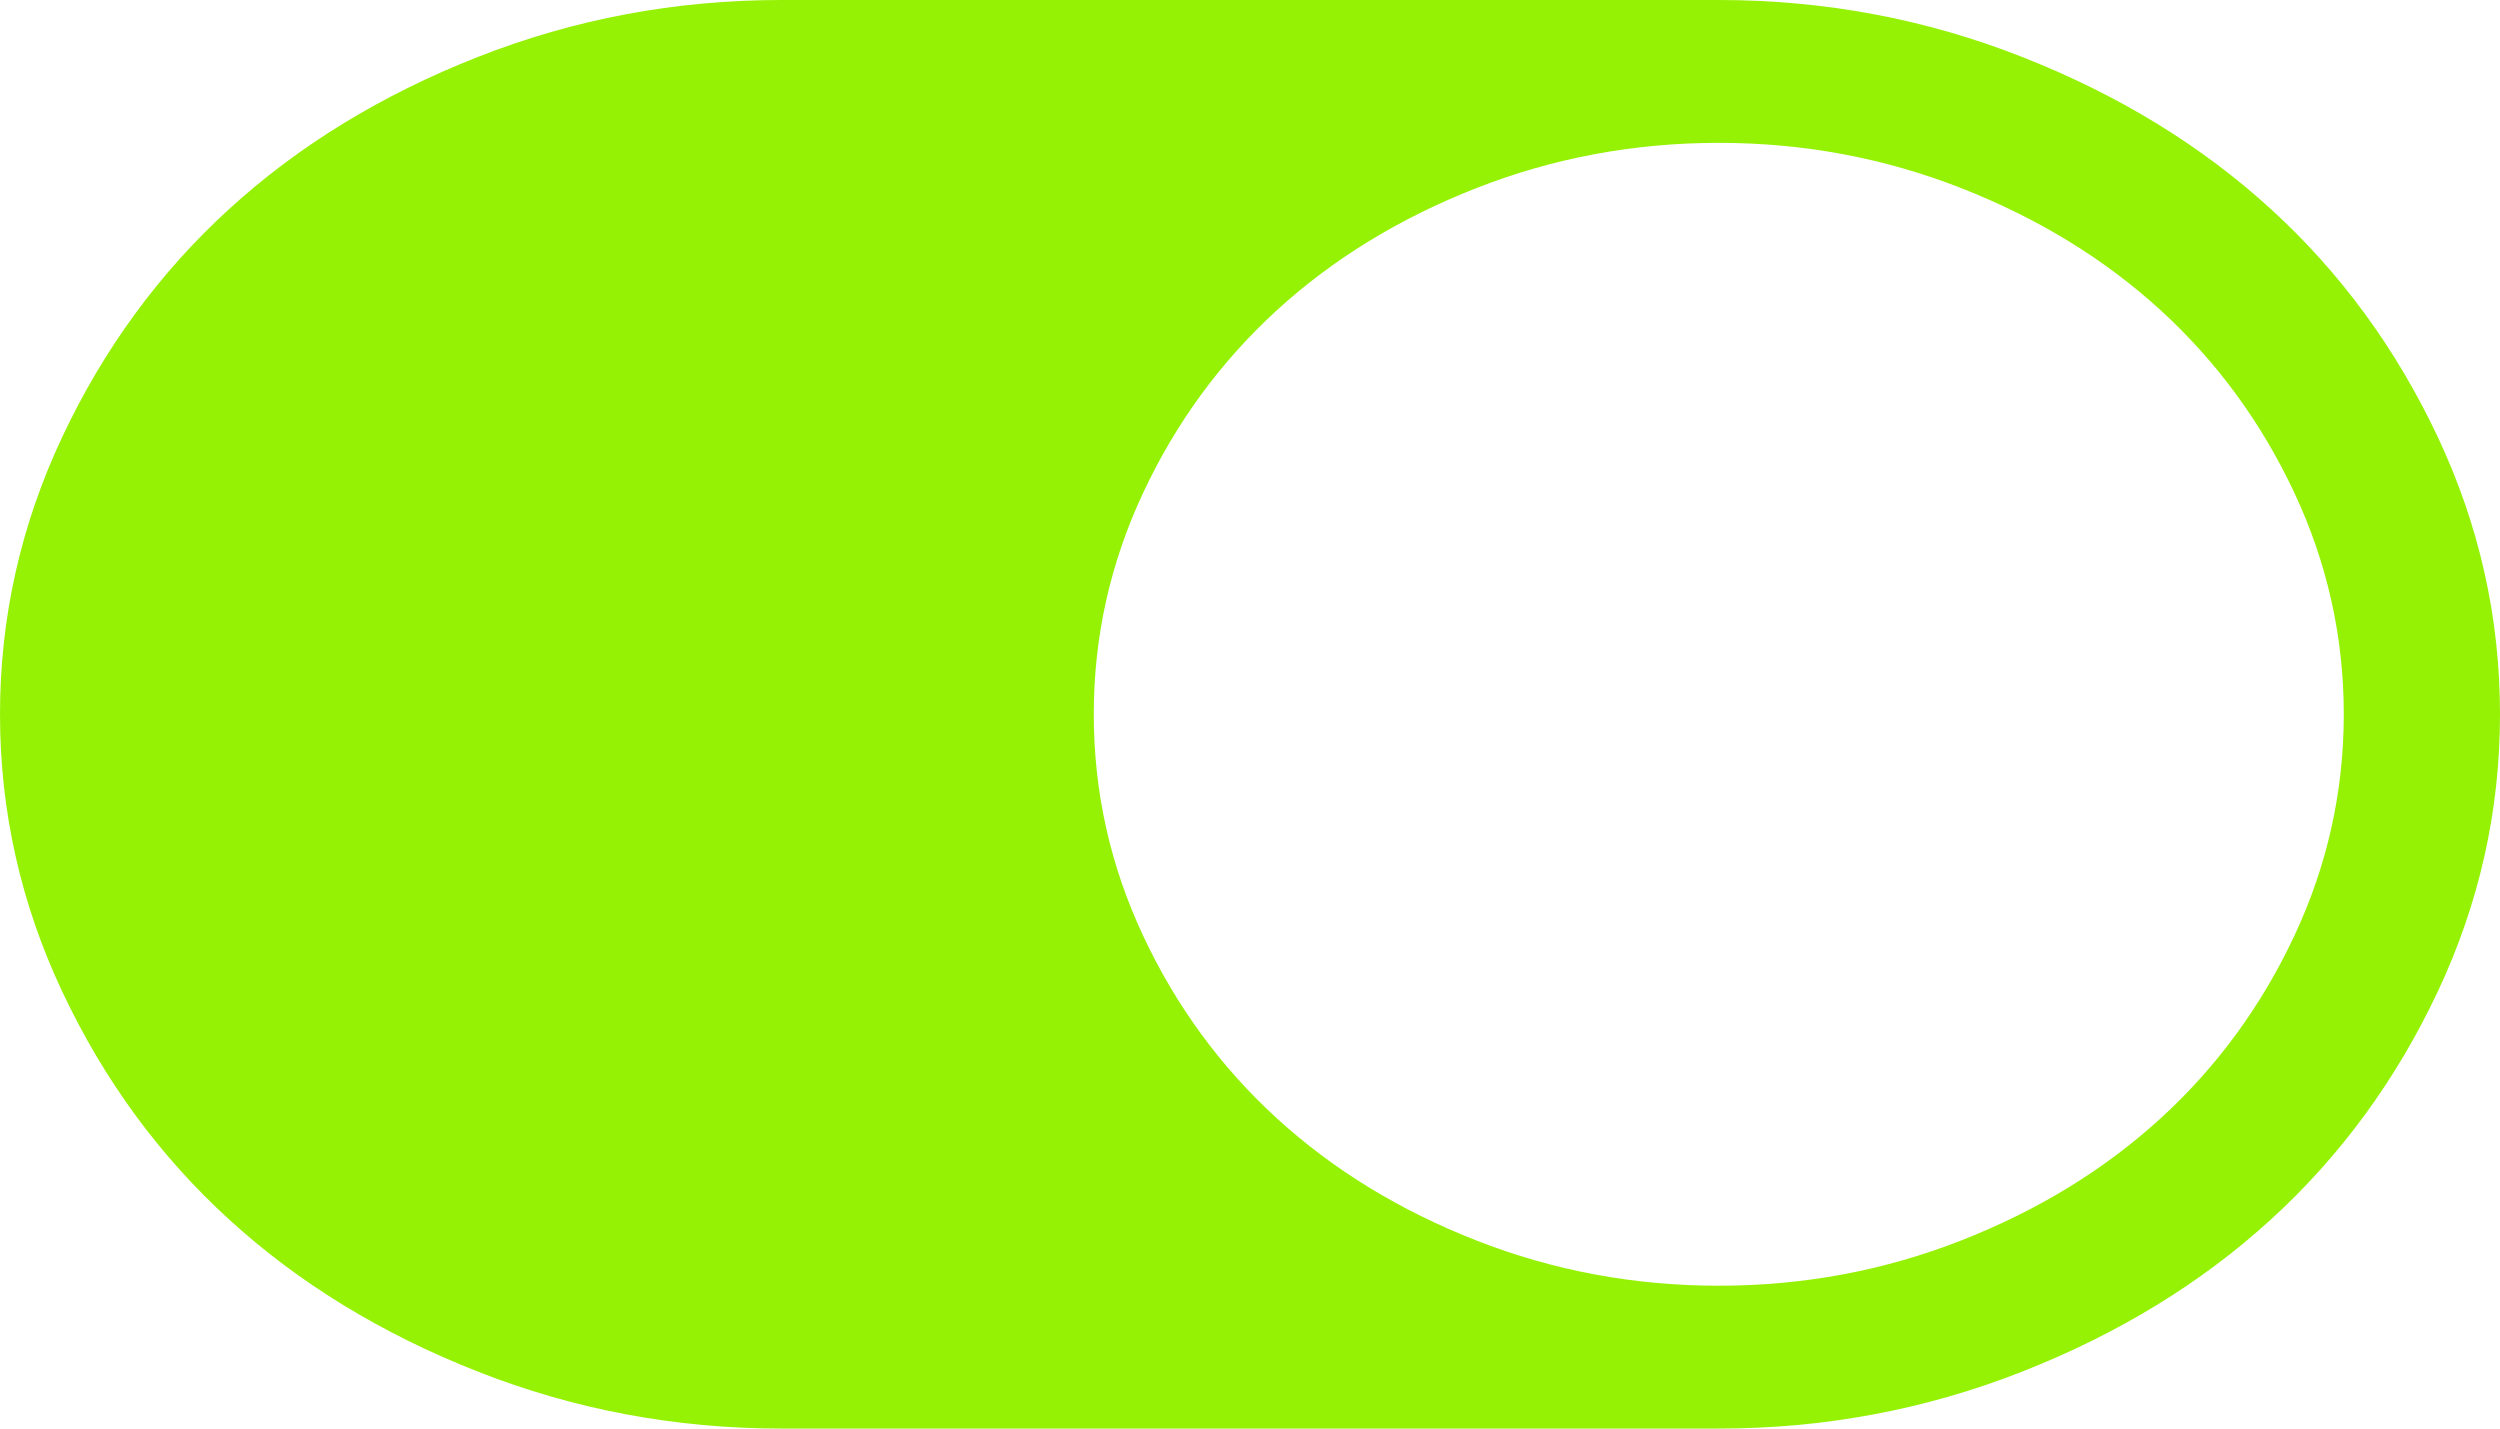 ﻿<?xml version="1.0" encoding="utf-8"?>
<svg version="1.1" xmlns:xlink="http://www.w3.org/1999/xlink" width="49px" height="28px" xmlns="http://www.w3.org/2000/svg">
  <g transform="matrix(1 0 0 1 -306 -178 )">
    <path d="M 1.22 19.436  C 0.407 17.708  0 15.896  0 14  C 0 12.104  0.407 10.292  1.22 8.564  C 2.034 6.836  3.122 5.348  4.486 4.102  C 5.85 2.855  7.477 1.859  9.367 1.116  C 11.257 0.372  13.239 0  15.312 0  L 33.688 0  C 35.761 0  37.743 0.372  39.633 1.116  C 41.523 1.859  43.15 2.855  44.514 4.102  C 45.878 5.348  46.966 6.836  47.78 8.564  C 48.593 10.292  49 12.104  49 14  C 49 15.896  48.593 17.708  47.78 19.436  C 46.966 21.164  45.878 22.652  44.514 23.898  C 43.15 25.145  41.523 26.141  39.633 26.884  C 37.743 27.628  35.761 28  33.688 28  L 15.312 28  C 13.239 28  11.257 27.628  9.367 26.884  C 7.477 26.141  5.85 25.145  4.486 23.898  C 3.122 22.652  2.034 21.164  1.22 19.436  Z M 28.938 24.314  C 30.446 24.905  32.029 25.2  33.688 25.2  C 35.346 25.2  36.929 24.905  38.437 24.314  C 39.944 23.723  41.248 22.925  42.349 21.919  C 43.449 20.913  44.323 19.72  44.969 18.342  C 45.615 16.964  45.938 15.517  45.938 14  C 45.938 12.483  45.615 11.036  44.969 9.658  C 44.323 8.28  43.449 7.088  42.349 6.081  C 41.248 5.075  39.944 4.277  38.437 3.686  C 36.929 3.095  35.346 2.8  33.688 2.8  C 32.029 2.8  30.446 3.095  28.938 3.686  C 27.431 4.277  26.127 5.075  25.026 6.081  C 23.926 7.088  23.052 8.28  22.406 9.658  C 21.76 11.036  21.438 12.483  21.438 14  C 21.438 15.517  21.76 16.964  22.406 18.342  C 23.052 19.72  23.926 20.913  25.026 21.919  C 26.127 22.925  27.431 23.723  28.938 24.314  Z " fill-rule="nonzero" fill="#95f204" stroke="none" transform="matrix(1 0 0 1 306 178 )" />
  </g>
</svg>